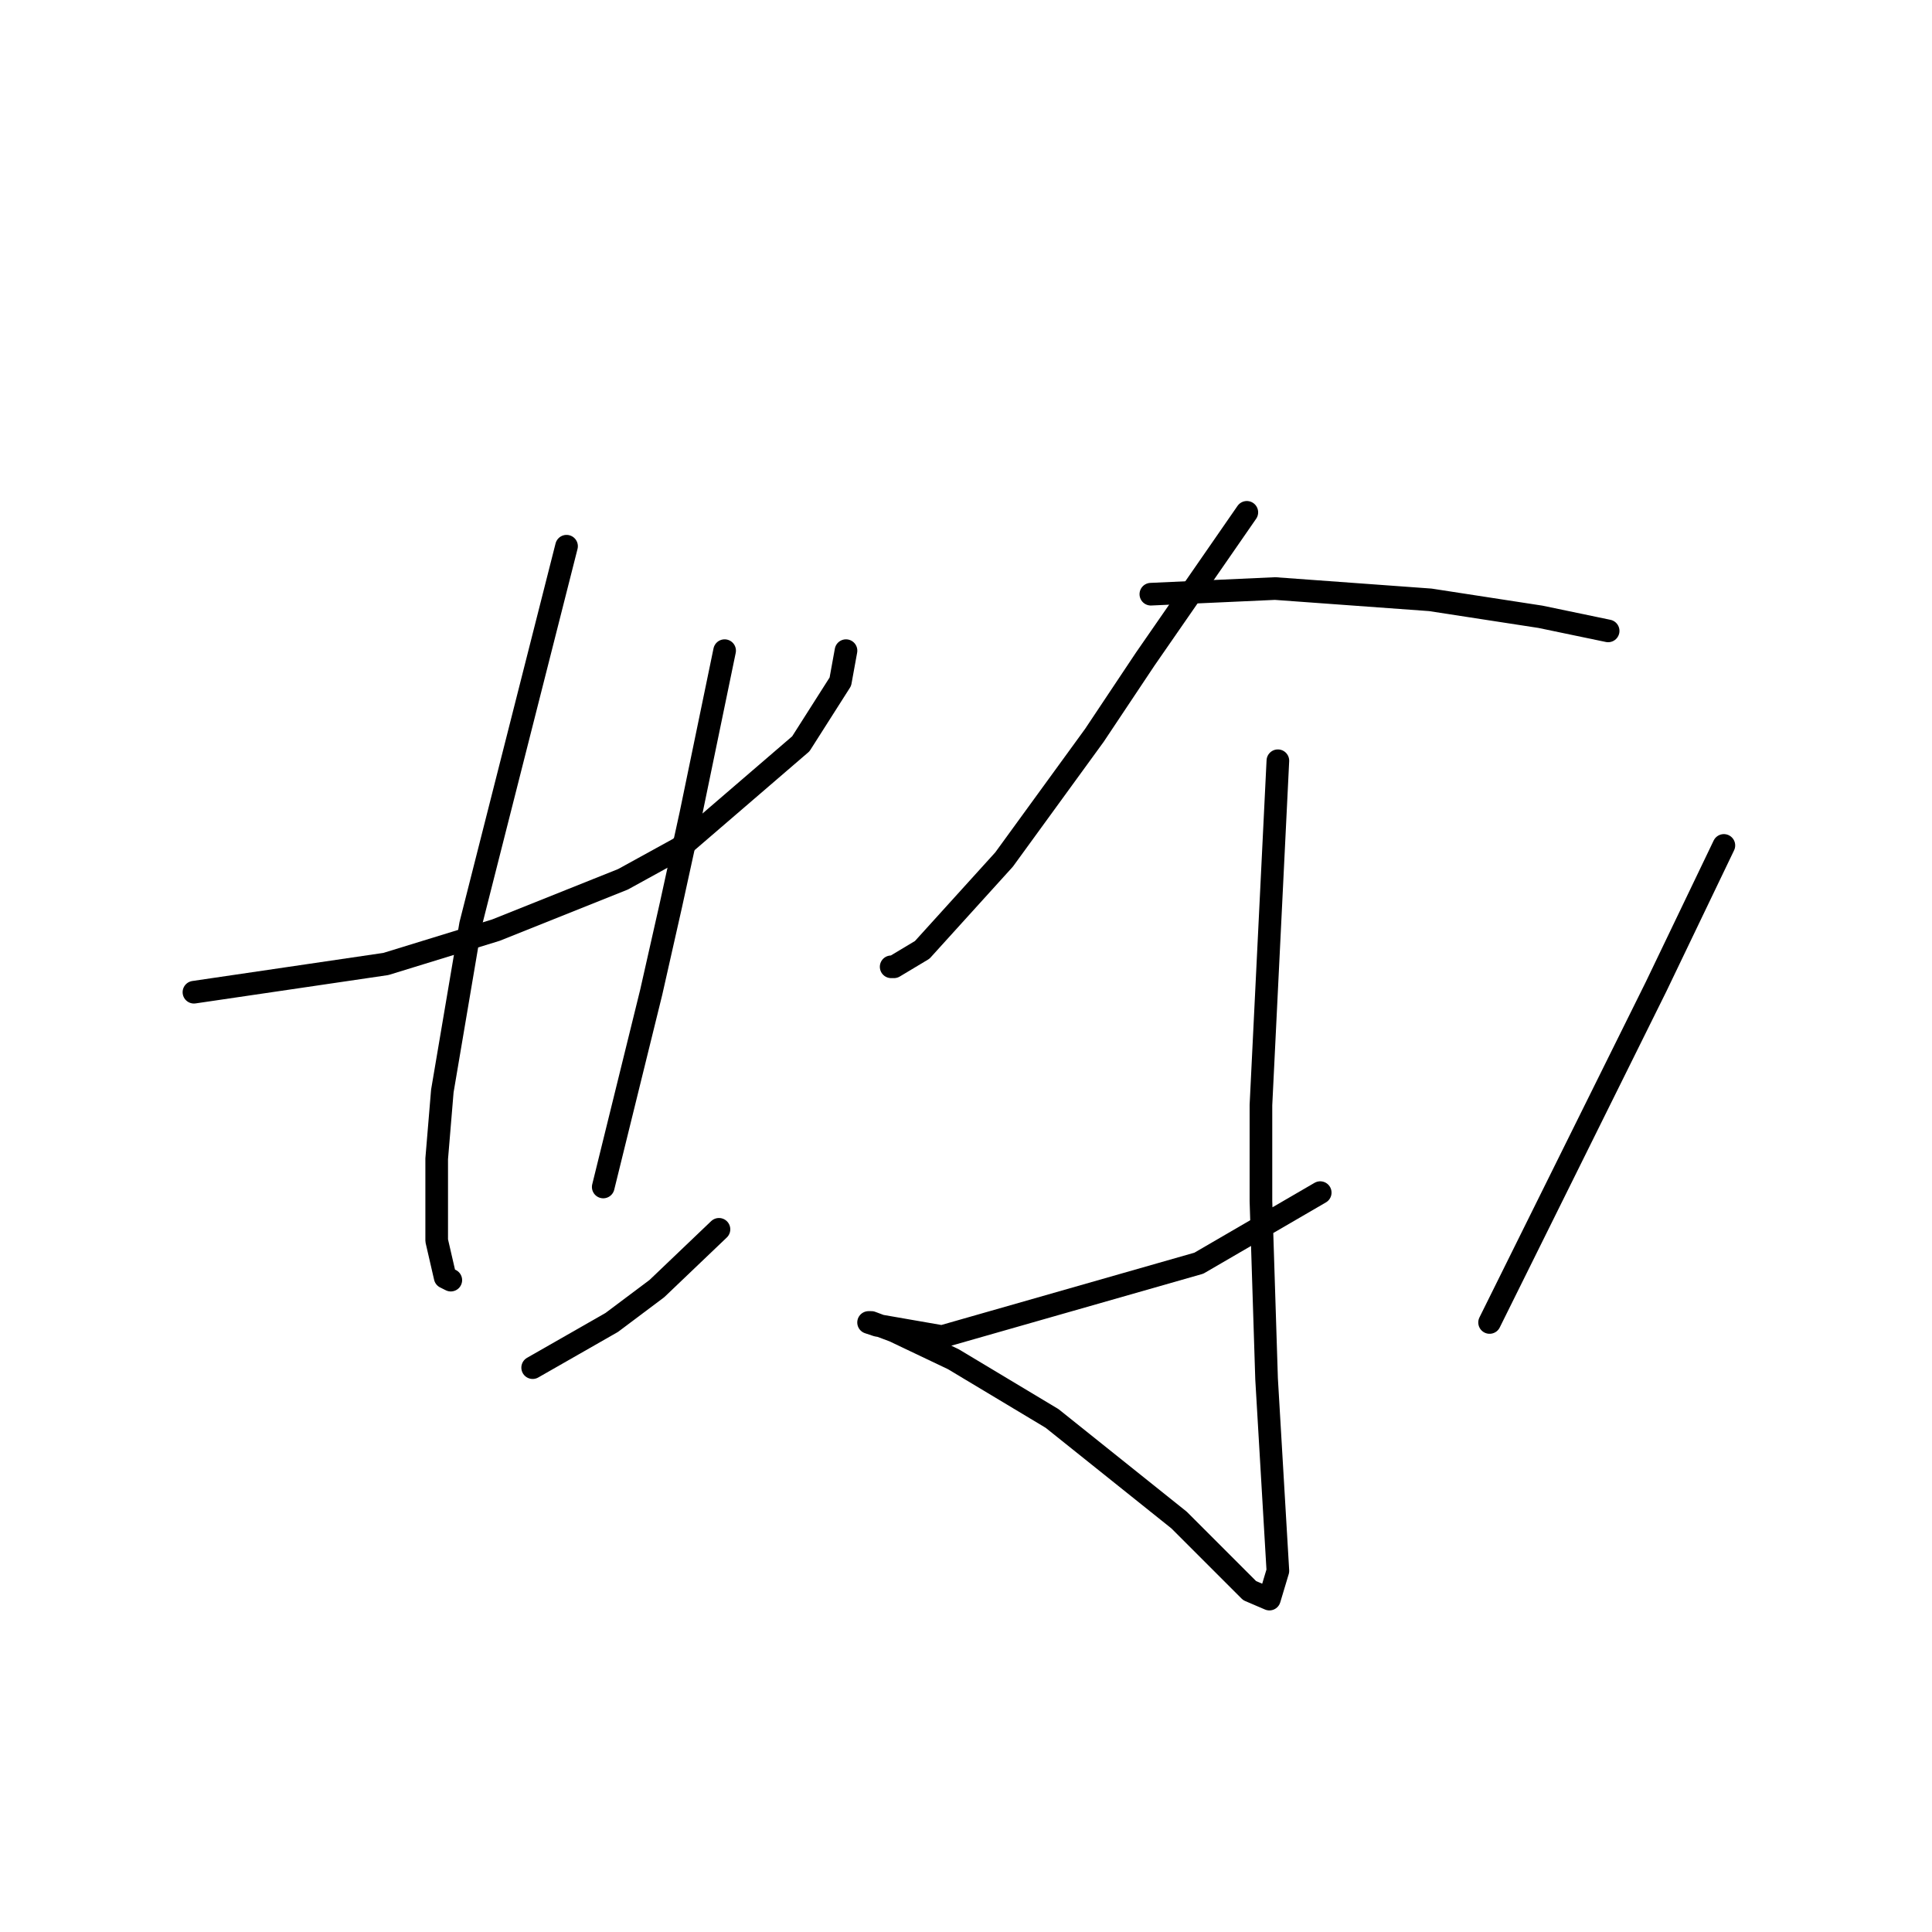 <?xml version="1.0" standalone="no"?>
    <svg width="256" height="256" xmlns="http://www.w3.org/2000/svg" version="1.1">
    <polyline stroke="black" stroke-width="3" stroke-linecap="round" fill="transparent" stroke-linejoin="round" points="25.698 131.473 38.415 129.603 51.132 127.732 65.719 123.244 82.55 116.511 90.031 112.397 106.114 98.558 111.351 90.329 112.099 86.215 112.099 86.215 " />
        <polyline stroke="black" stroke-width="3" stroke-linecap="round" fill="transparent" stroke-linejoin="round" points="75.07 72.376 68.711 97.436 62.353 122.496 58.612 144.564 57.864 153.541 57.864 164.387 58.986 169.25 59.734 169.624 59.734 169.624 " />
        <polyline stroke="black" stroke-width="3" stroke-linecap="round" fill="transparent" stroke-linejoin="round" points="96.015 86.215 93.771 97.062 91.527 107.909 88.909 119.878 86.291 131.473 79.932 157.281 79.932 157.281 " />
        <polyline stroke="black" stroke-width="3" stroke-linecap="round" fill="transparent" stroke-linejoin="round" points="70.581 181.219 75.818 178.227 81.054 175.234 87.039 170.746 95.267 162.891 95.267 162.891 " />
        <polyline stroke="black" stroke-width="3" stroke-linecap="round" fill="transparent" stroke-linejoin="round" points="165.211 67.888 158.479 77.612 151.746 87.337 145.013 97.436 133.044 113.893 122.198 125.862 118.457 128.106 118.083 128.106 118.083 128.106 " />
        <polyline stroke="black" stroke-width="3" stroke-linecap="round" fill="transparent" stroke-linejoin="round" points="152.494 78.734 160.723 78.36 168.951 77.986 189.523 79.482 204.11 81.727 213.087 83.597 213.087 83.597 " />
        <polyline stroke="black" stroke-width="3" stroke-linecap="round" fill="transparent" stroke-linejoin="round" points="169.325 100.802 168.203 123.618 167.081 146.434 167.081 159.151 167.829 182.715 169.325 208.149 168.203 211.889 165.585 210.767 156.234 201.416 139.403 187.951 126.312 180.097 118.457 176.356 115.465 175.234 115.091 175.234 116.213 175.608 124.816 177.104 158.853 167.38 174.936 158.029 174.936 158.029 " />
        <polyline stroke="black" stroke-width="3" stroke-linecap="round" fill="transparent" stroke-linejoin="round" points="228.422 112.023 223.934 121.374 219.446 130.725 197.378 175.234 197.378 175.234 " />
        </svg>
